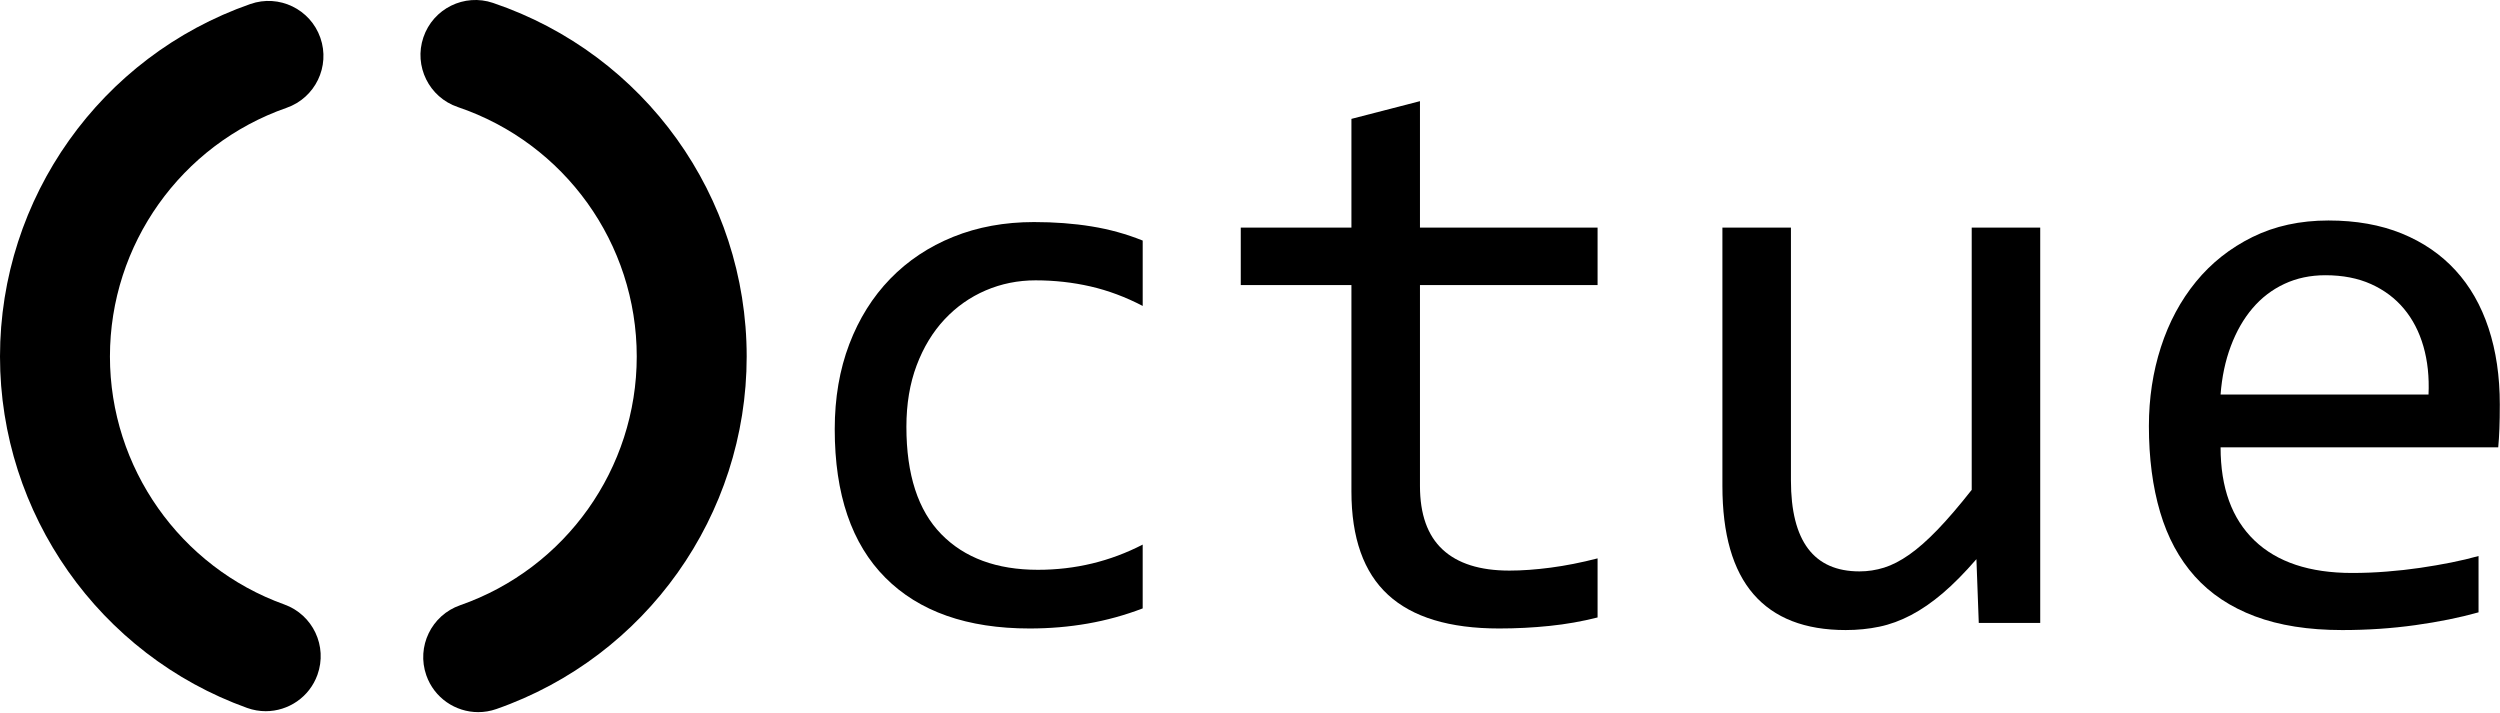 <?xml version="1.0" encoding="UTF-8"?>
<svg width="291px" height="83px" viewBox="0 0 291 83" version="1.1" xmlns="http://www.w3.org/2000/svg" xmlns:xlink="http://www.w3.org/1999/xlink">
    <title>unknown</title>
    <g id="Page-1" stroke="none" stroke-width="1" fill="none" fill-rule="evenodd">
        <g id="unknown" transform="translate(0, -0.001)" fill="#000000" fill-rule="nonzero">
            <g id="Group" transform="translate(97.163, 11.776)">
                <path d="M35.848,59.042 C33.769,59.837 31.637,60.425 29.453,60.807 C27.267,61.189 25.014,61.38 22.691,61.38 C15.419,61.38 9.816,59.408 5.891,55.467 C1.963,51.525 0,45.765 0,38.185 C0,34.549 0.565,31.248 1.695,28.284 C2.826,25.32 4.416,22.783 6.462,20.674 C8.511,18.565 10.955,16.939 13.797,15.792 C16.64,14.646 19.772,14.073 23.195,14.073 C25.578,14.073 27.809,14.24 29.888,14.578 C31.966,14.913 33.952,15.464 35.847,16.227 L35.847,23.837 C33.86,22.798 31.836,22.042 29.773,21.567 C27.71,21.094 25.578,20.857 23.378,20.857 C21.33,20.857 19.397,21.247 17.579,22.025 C15.761,22.805 14.162,23.929 12.788,25.395 C11.413,26.863 10.328,28.651 9.533,30.758 C8.739,32.867 8.342,35.25 8.342,37.908 C8.342,43.471 9.694,47.635 12.399,50.4 C15.103,53.167 18.854,54.55 23.652,54.55 C25.821,54.55 27.922,54.305 29.955,53.816 C31.987,53.327 33.951,52.593 35.846,51.616 L35.846,59.042 L35.848,59.042 Z" id="Path"></path>
                <path d="M88.794,60.097 C86.991,60.555 85.127,60.884 83.201,61.082 C81.277,61.281 79.321,61.38 77.334,61.38 C71.559,61.38 67.248,60.074 64.408,57.461 C61.564,54.848 60.143,50.837 60.143,45.429 L60.143,21.407 L47.262,21.407 L47.262,14.714 L60.143,14.714 L60.143,2.062 L68.121,-5.32907052e-15 L68.121,14.714 L88.795,14.714 L88.795,21.407 L68.121,21.407 L68.121,44.786 C68.121,48.086 68.999,50.555 70.755,52.188 C72.513,53.824 75.104,54.642 78.527,54.642 C79.993,54.642 81.597,54.527 83.338,54.298 C85.082,54.068 86.9,53.71 88.795,53.22 L88.795,60.097 L88.794,60.097 Z" id="Path"></path>
                <path d="M140.317,60.738 L133.166,60.738 L132.892,53.312 C131.515,54.902 130.21,56.222 128.972,57.278 C127.736,58.331 126.504,59.179 125.283,59.821 C124.06,60.463 122.83,60.914 121.593,61.172 C120.355,61.432 119.048,61.563 117.674,61.563 C112.936,61.563 109.361,60.173 106.947,57.391 C104.532,54.61 103.325,50.409 103.325,44.786 L103.325,14.714 L111.302,14.714 L111.302,44.145 C111.302,51.204 113.961,54.735 119.278,54.735 C120.256,54.735 121.21,54.59 122.144,54.298 C123.075,54.007 124.052,53.503 125.077,52.785 C126.1,52.067 127.2,51.096 128.378,49.873 C129.554,48.652 130.877,47.109 132.344,45.244 L132.344,14.714 L140.319,14.714 L140.319,60.738 L140.317,60.738 Z" id="Path"></path>
                <path d="M193.814,35.298 C193.814,36.428 193.798,37.375 193.768,38.139 C193.739,38.903 193.692,39.622 193.631,40.294 L161.313,40.294 C161.313,45.001 162.628,48.614 165.256,51.135 C167.884,53.656 171.674,54.918 176.625,54.918 C177.969,54.918 179.313,54.865 180.659,54.756 C182.003,54.651 183.301,54.506 184.555,54.321 C185.807,54.137 187.006,53.931 188.152,53.702 C189.299,53.473 190.36,53.22 191.339,52.945 L191.339,59.501 C189.169,60.112 186.715,60.609 183.981,60.991 C181.247,61.373 178.412,61.564 175.478,61.564 C171.536,61.564 168.144,61.029 165.301,59.959 C162.459,58.89 160.129,57.339 158.309,55.307 C156.492,53.275 155.148,50.785 154.276,47.835 C153.405,44.887 152.969,41.549 152.969,37.819 C152.969,34.581 153.434,31.516 154.367,28.628 C155.3,25.741 156.659,23.204 158.447,21.019 C160.234,18.834 162.426,17.099 165.025,15.816 C167.622,14.532 170.572,13.89 173.873,13.89 C177.081,13.89 179.924,14.396 182.399,15.403 C184.876,16.413 186.96,17.841 188.656,19.69 C190.352,21.539 191.635,23.786 192.507,26.428 C193.379,29.071 193.814,32.026 193.814,35.298 Z M185.517,34.152 C185.61,32.104 185.41,30.232 184.921,28.535 C184.432,26.84 183.675,25.381 182.652,24.158 C181.629,22.935 180.352,21.981 178.825,21.292 C177.296,20.605 175.524,20.262 173.507,20.262 C171.764,20.262 170.176,20.597 168.74,21.269 C167.302,21.941 166.065,22.89 165.026,24.113 C163.987,25.334 163.147,26.801 162.506,28.511 C161.861,30.223 161.466,32.103 161.312,34.151 L185.517,34.151 L185.517,34.152 Z" id="Shape"></path>
            </g>
            <path d="M30.93,82.784 C30.211,82.784 29.481,82.662 28.767,82.406 C11.56,76.224 0,59.786 0,41.501 C0,23.04 11.711,6.55 29.142,0.469 C32.478,-0.697 36.128,1.065 37.291,4.403 C38.456,7.738 36.694,11.387 33.358,12.551 C21.06,16.842 12.797,28.476 12.797,41.501 C12.797,54.402 20.953,66.001 33.094,70.361 C36.42,71.556 38.147,75.22 36.951,78.546 C36.014,81.157 33.553,82.784 30.93,82.784 Z" id="Path"></path>
            <path d="M55.663,82.893 C53.017,82.893 50.542,81.241 49.621,78.601 C48.457,75.265 50.218,71.616 53.555,70.453 C65.854,66.161 74.117,54.526 74.117,41.501 C74.117,28.349 65.748,16.679 53.29,12.462 C49.943,11.329 48.148,7.697 49.282,4.349 C50.415,1.001 54.048,-0.795 57.393,0.341 C75.05,6.318 86.914,22.858 86.914,41.501 C86.914,59.963 75.203,76.454 57.771,82.535 C57.073,82.778 56.361,82.893 55.663,82.893 Z" id="Path"></path>
        </g>
    </g>
</svg>